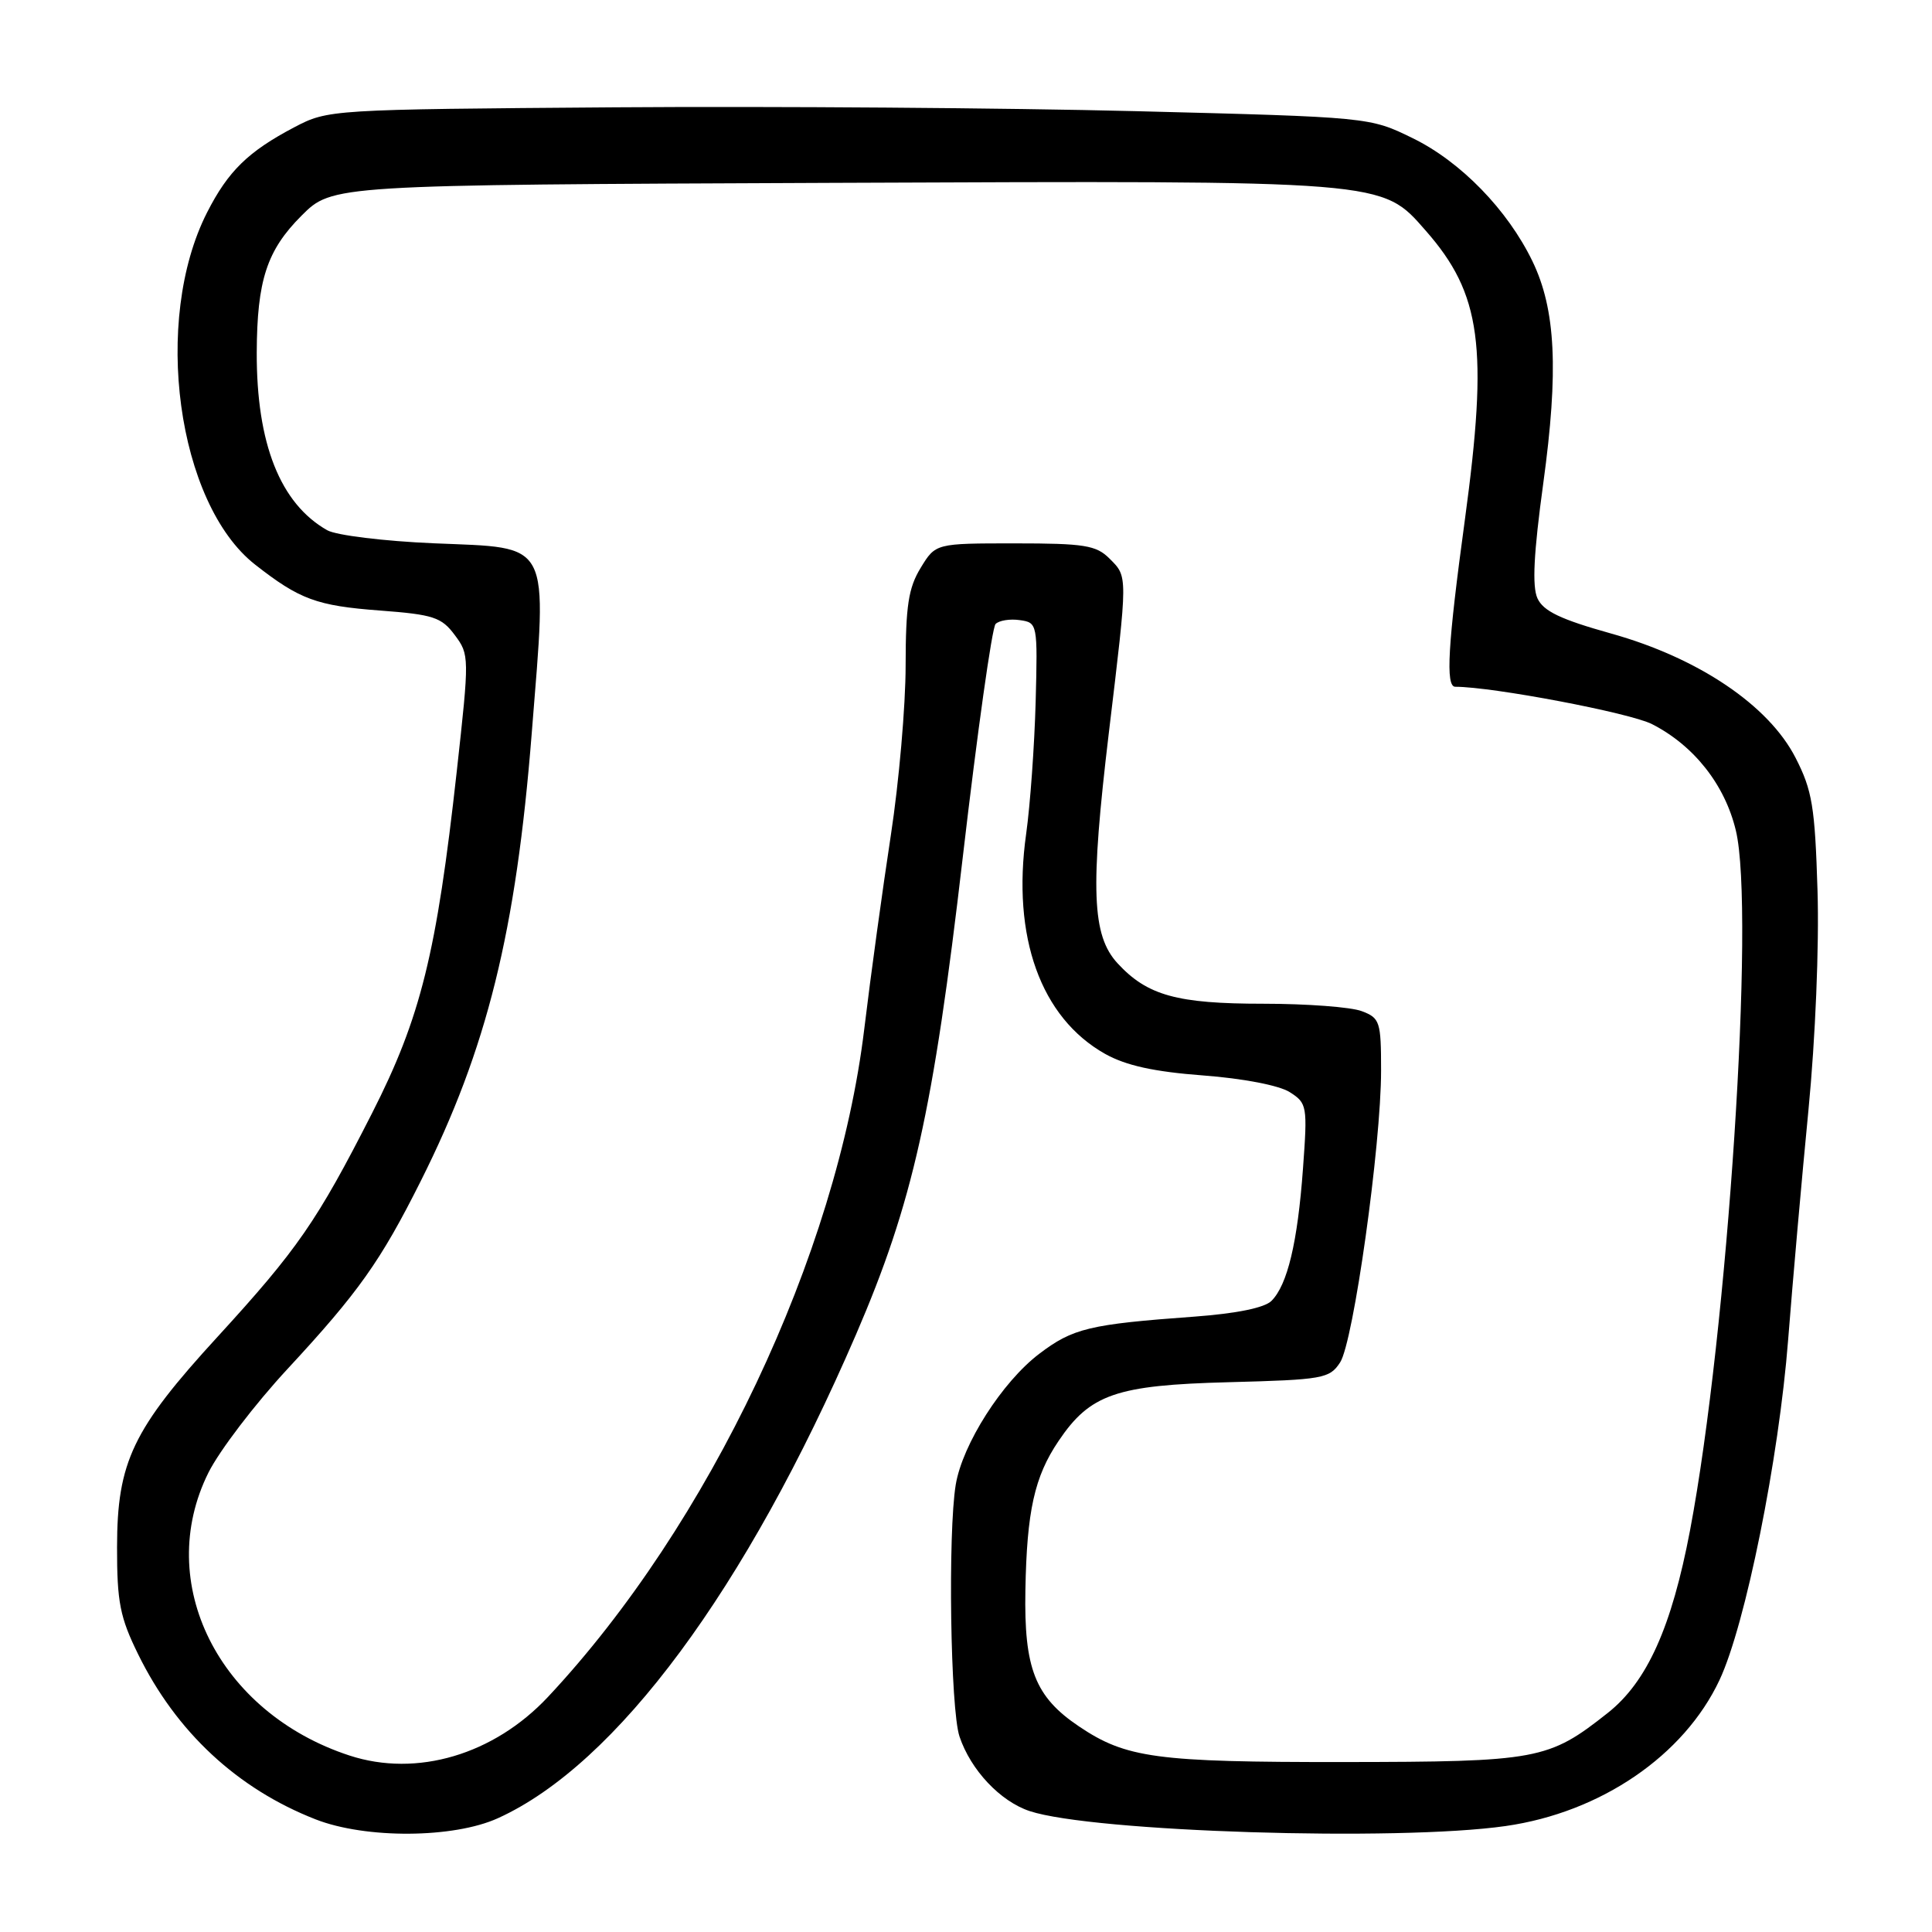 <?xml version="1.0" encoding="UTF-8" standalone="no"?>
<!DOCTYPE svg PUBLIC "-//W3C//DTD SVG 1.1//EN" "http://www.w3.org/Graphics/SVG/1.1/DTD/svg11.dtd" >
<svg xmlns="http://www.w3.org/2000/svg" xmlns:xlink="http://www.w3.org/1999/xlink" version="1.1" viewBox="0 0 256 256">
 <g >
 <path fill="currentColor"
d=" M 65.98 240.92 C 81.68 233.80 98.85 210.60 113.43 176.82 C 120.94 159.40 123.66 147.26 127.58 113.52 C 129.50 97.03 131.45 83.15 131.92 82.68 C 132.39 82.21 133.83 81.98 135.13 82.17 C 137.47 82.50 137.50 82.63 137.23 93.00 C 137.07 98.78 136.51 106.65 135.97 110.50 C 134.05 124.14 137.90 134.85 146.44 139.65 C 149.20 141.19 152.90 142.01 159.40 142.50 C 164.72 142.90 169.49 143.82 170.89 144.71 C 173.20 146.18 173.26 146.53 172.65 154.87 C 171.94 164.63 170.59 170.26 168.48 172.37 C 167.57 173.29 163.83 174.05 158.27 174.46 C 144.36 175.47 142.16 176.00 137.70 179.39 C 132.79 183.12 127.53 191.37 126.64 196.73 C 125.59 203.11 125.93 226.51 127.14 230.10 C 128.62 234.53 132.54 238.69 136.44 239.98 C 144.80 242.74 185.18 244.01 199.50 241.96 C 212.11 240.16 223.15 232.62 227.85 222.60 C 231.28 215.29 235.71 193.34 236.94 177.50 C 237.54 169.80 238.75 156.11 239.63 147.08 C 240.55 137.60 241.06 125.32 240.83 118.00 C 240.49 106.88 240.13 104.72 237.92 100.41 C 234.36 93.45 225.03 87.17 213.46 83.94 C 206.78 82.07 204.50 80.98 203.72 79.28 C 203.00 77.70 203.22 73.31 204.49 64.05 C 206.54 49.11 206.15 41.00 203.05 34.60 C 199.75 27.79 193.55 21.42 187.21 18.32 C 181.50 15.52 181.50 15.52 150.50 14.73 C 133.45 14.30 102.40 14.07 81.50 14.22 C 43.75 14.50 43.47 14.52 39.00 16.86 C 32.88 20.08 30.23 22.67 27.44 28.15 C 20.16 42.45 23.47 66.71 33.80 74.81 C 39.71 79.44 41.96 80.27 50.36 80.90 C 57.43 81.43 58.51 81.79 60.26 84.15 C 62.20 86.74 62.20 87.05 60.53 102.15 C 57.85 126.35 55.75 134.82 49.30 147.50 C 42.02 161.81 39.43 165.55 28.82 177.14 C 17.58 189.40 15.52 193.71 15.51 205.00 C 15.50 212.29 15.90 214.31 18.30 219.19 C 23.35 229.49 31.45 237.02 41.81 241.07 C 48.45 243.67 60.09 243.60 65.98 240.92 Z  M 46.32 232.62 C 28.97 226.95 20.36 209.70 27.62 195.13 C 29.06 192.24 33.78 186.05 38.11 181.38 C 47.49 171.26 50.43 167.12 55.75 156.50 C 64.53 139.01 68.38 123.46 70.46 97.13 C 72.51 71.28 73.22 72.66 57.49 71.99 C 50.90 71.71 44.54 70.93 43.36 70.26 C 37.13 66.73 33.98 58.77 34.02 46.70 C 34.06 37.15 35.36 33.17 39.95 28.58 C 44.03 24.50 44.03 24.50 110.19 24.23 C 184.04 23.93 183.02 23.84 188.93 30.58 C 196.28 38.95 197.22 45.93 194.10 68.90 C 191.84 85.48 191.52 91.00 192.83 91.00 C 197.78 91.00 215.96 94.45 218.90 95.95 C 224.46 98.79 228.56 103.98 230.01 110.05 C 232.58 120.74 228.93 176.46 223.94 202.77 C 221.50 215.61 218.25 222.85 213.04 226.97 C 205.17 233.20 203.80 233.45 178.00 233.48 C 153.19 233.50 149.21 232.96 142.96 228.75 C 137.15 224.84 135.68 221.09 135.87 210.70 C 136.06 200.23 137.07 195.67 140.25 190.96 C 144.44 184.73 147.88 183.54 162.79 183.15 C 175.32 182.82 176.17 182.67 177.57 180.53 C 179.34 177.84 183.00 151.75 183.00 141.87 C 183.00 135.36 182.85 134.89 180.43 133.98 C 179.02 133.44 173.16 133.00 167.40 133.00 C 155.95 133.00 152.02 131.91 148.08 127.64 C 144.68 123.95 144.45 117.85 146.92 97.16 C 149.46 75.99 149.46 76.46 147.00 74.00 C 145.25 72.25 143.67 72.00 134.49 72.00 C 123.97 72.00 123.97 72.00 121.99 75.25 C 120.37 77.90 120.01 80.29 120.00 88.18 C 120.00 93.51 119.12 103.64 118.04 110.68 C 116.96 117.73 115.37 129.28 114.52 136.34 C 110.91 166.26 93.96 202.06 72.62 224.84 C 65.44 232.51 55.23 235.53 46.32 232.62 Z "/>
</g>
</svg>